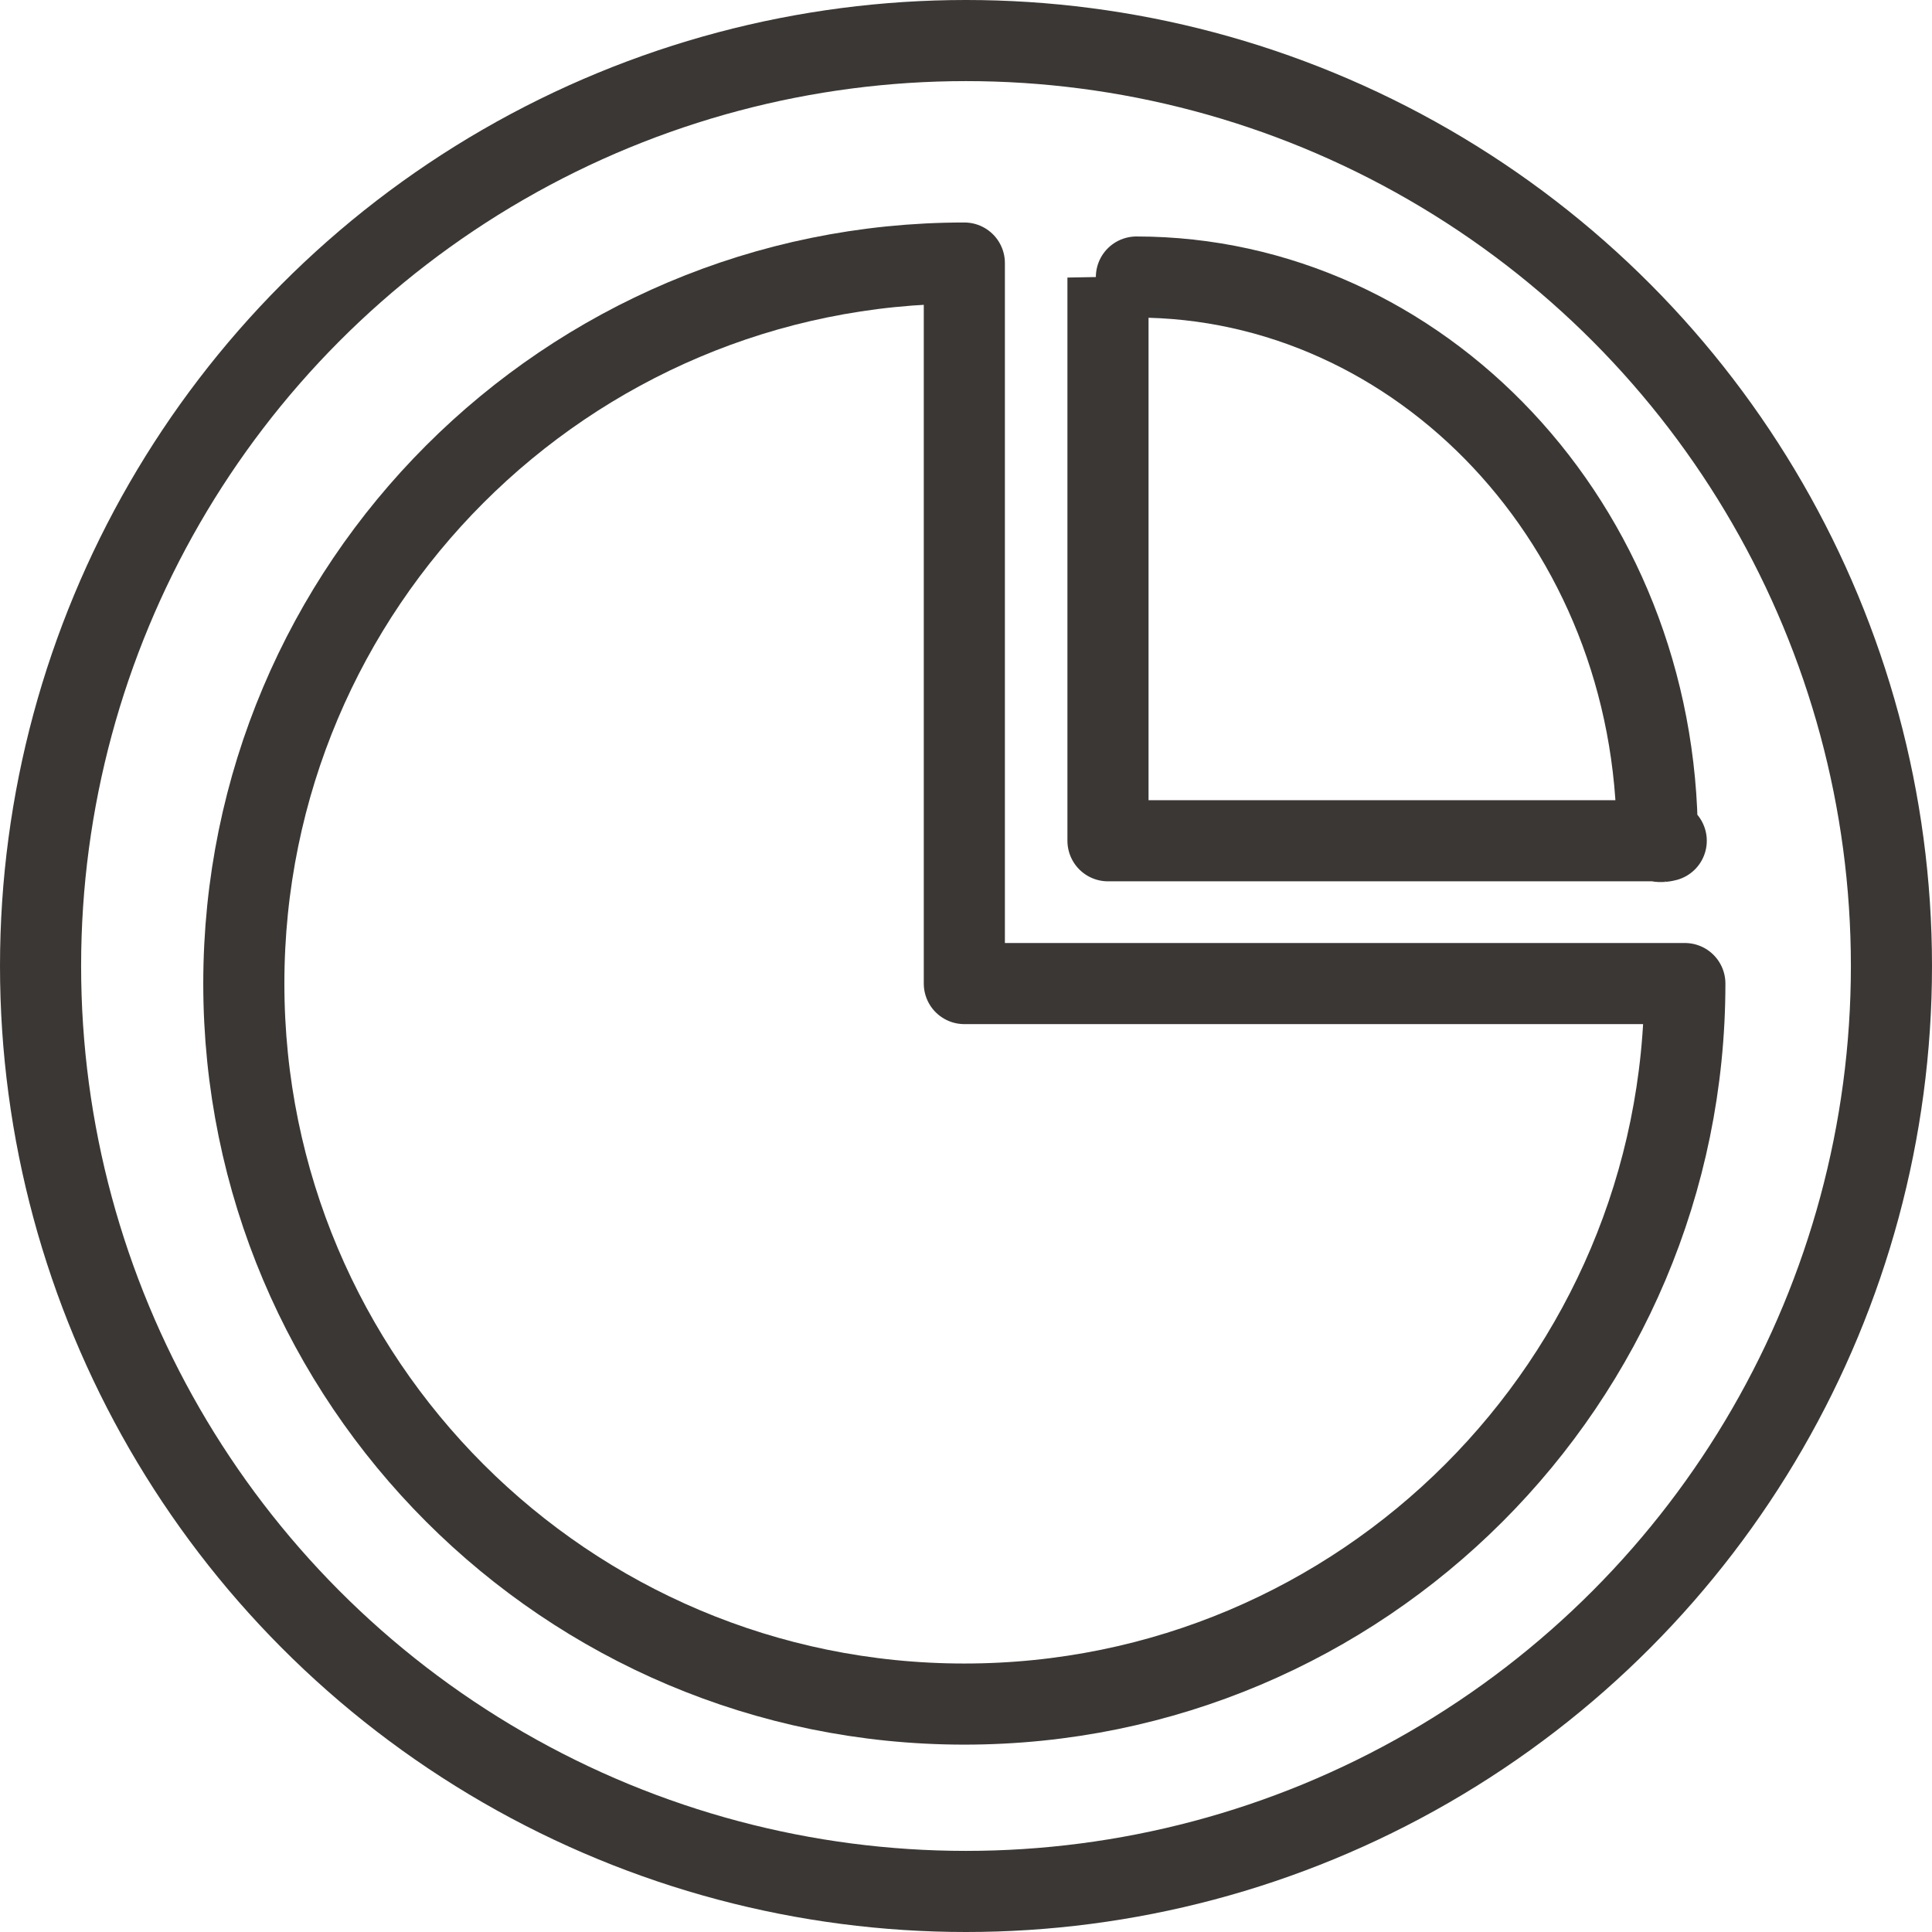 <?xml version="1.0" encoding="utf-8"?>
<!-- Generator: Adobe Illustrator 17.0.0, SVG Export Plug-In . SVG Version: 6.00 Build 0)  -->
<!DOCTYPE svg PUBLIC "-//W3C//DTD SVG 1.1//EN" "http://www.w3.org/Graphics/SVG/1.1/DTD/svg11.dtd">
<svg version="1.1" id="Layer_1" xmlns="http://www.w3.org/2000/svg" xmlns:xlink="http://www.w3.org/1999/xlink" x="0px" y="0px"
	 width="47.638px" height="47.638px" viewBox="0 0 47.638 47.638" enable-background="new 0 0 47.638 47.638" xml:space="preserve">
<g>
	<g>
		<path fill="none" stroke="#3B3735" stroke-width="2" stroke-linecap="round" stroke-linejoin="round" stroke-miterlimit="10" d="
			M23.778,6.486c-9.812,0-17.766,7.954-17.766,17.766s7.954,17.766,17.766,17.766s17.766-7.954,17.766-17.766H23.778V6.486z"/>
		<path fill="none" stroke="#3B3735" stroke-width="2" stroke-linecap="round" stroke-linejoin="round" stroke-miterlimit="10" d="
			M28.021,6.831c-0.08,0-0.701,0.012-0.701,0.013v13.887h13.765c0.001,0-0.22,0.059-0.22-0.027
			C40.864,12.917,34.986,6.831,28.021,6.831z"/>
	</g>
	
		<circle fill="none" stroke="#3B3735" stroke-width="2" stroke-linecap="round" stroke-linejoin="round" stroke-miterlimit="10" cx="23.819" cy="23.819" r="22.819"/>
</g>
</svg>
